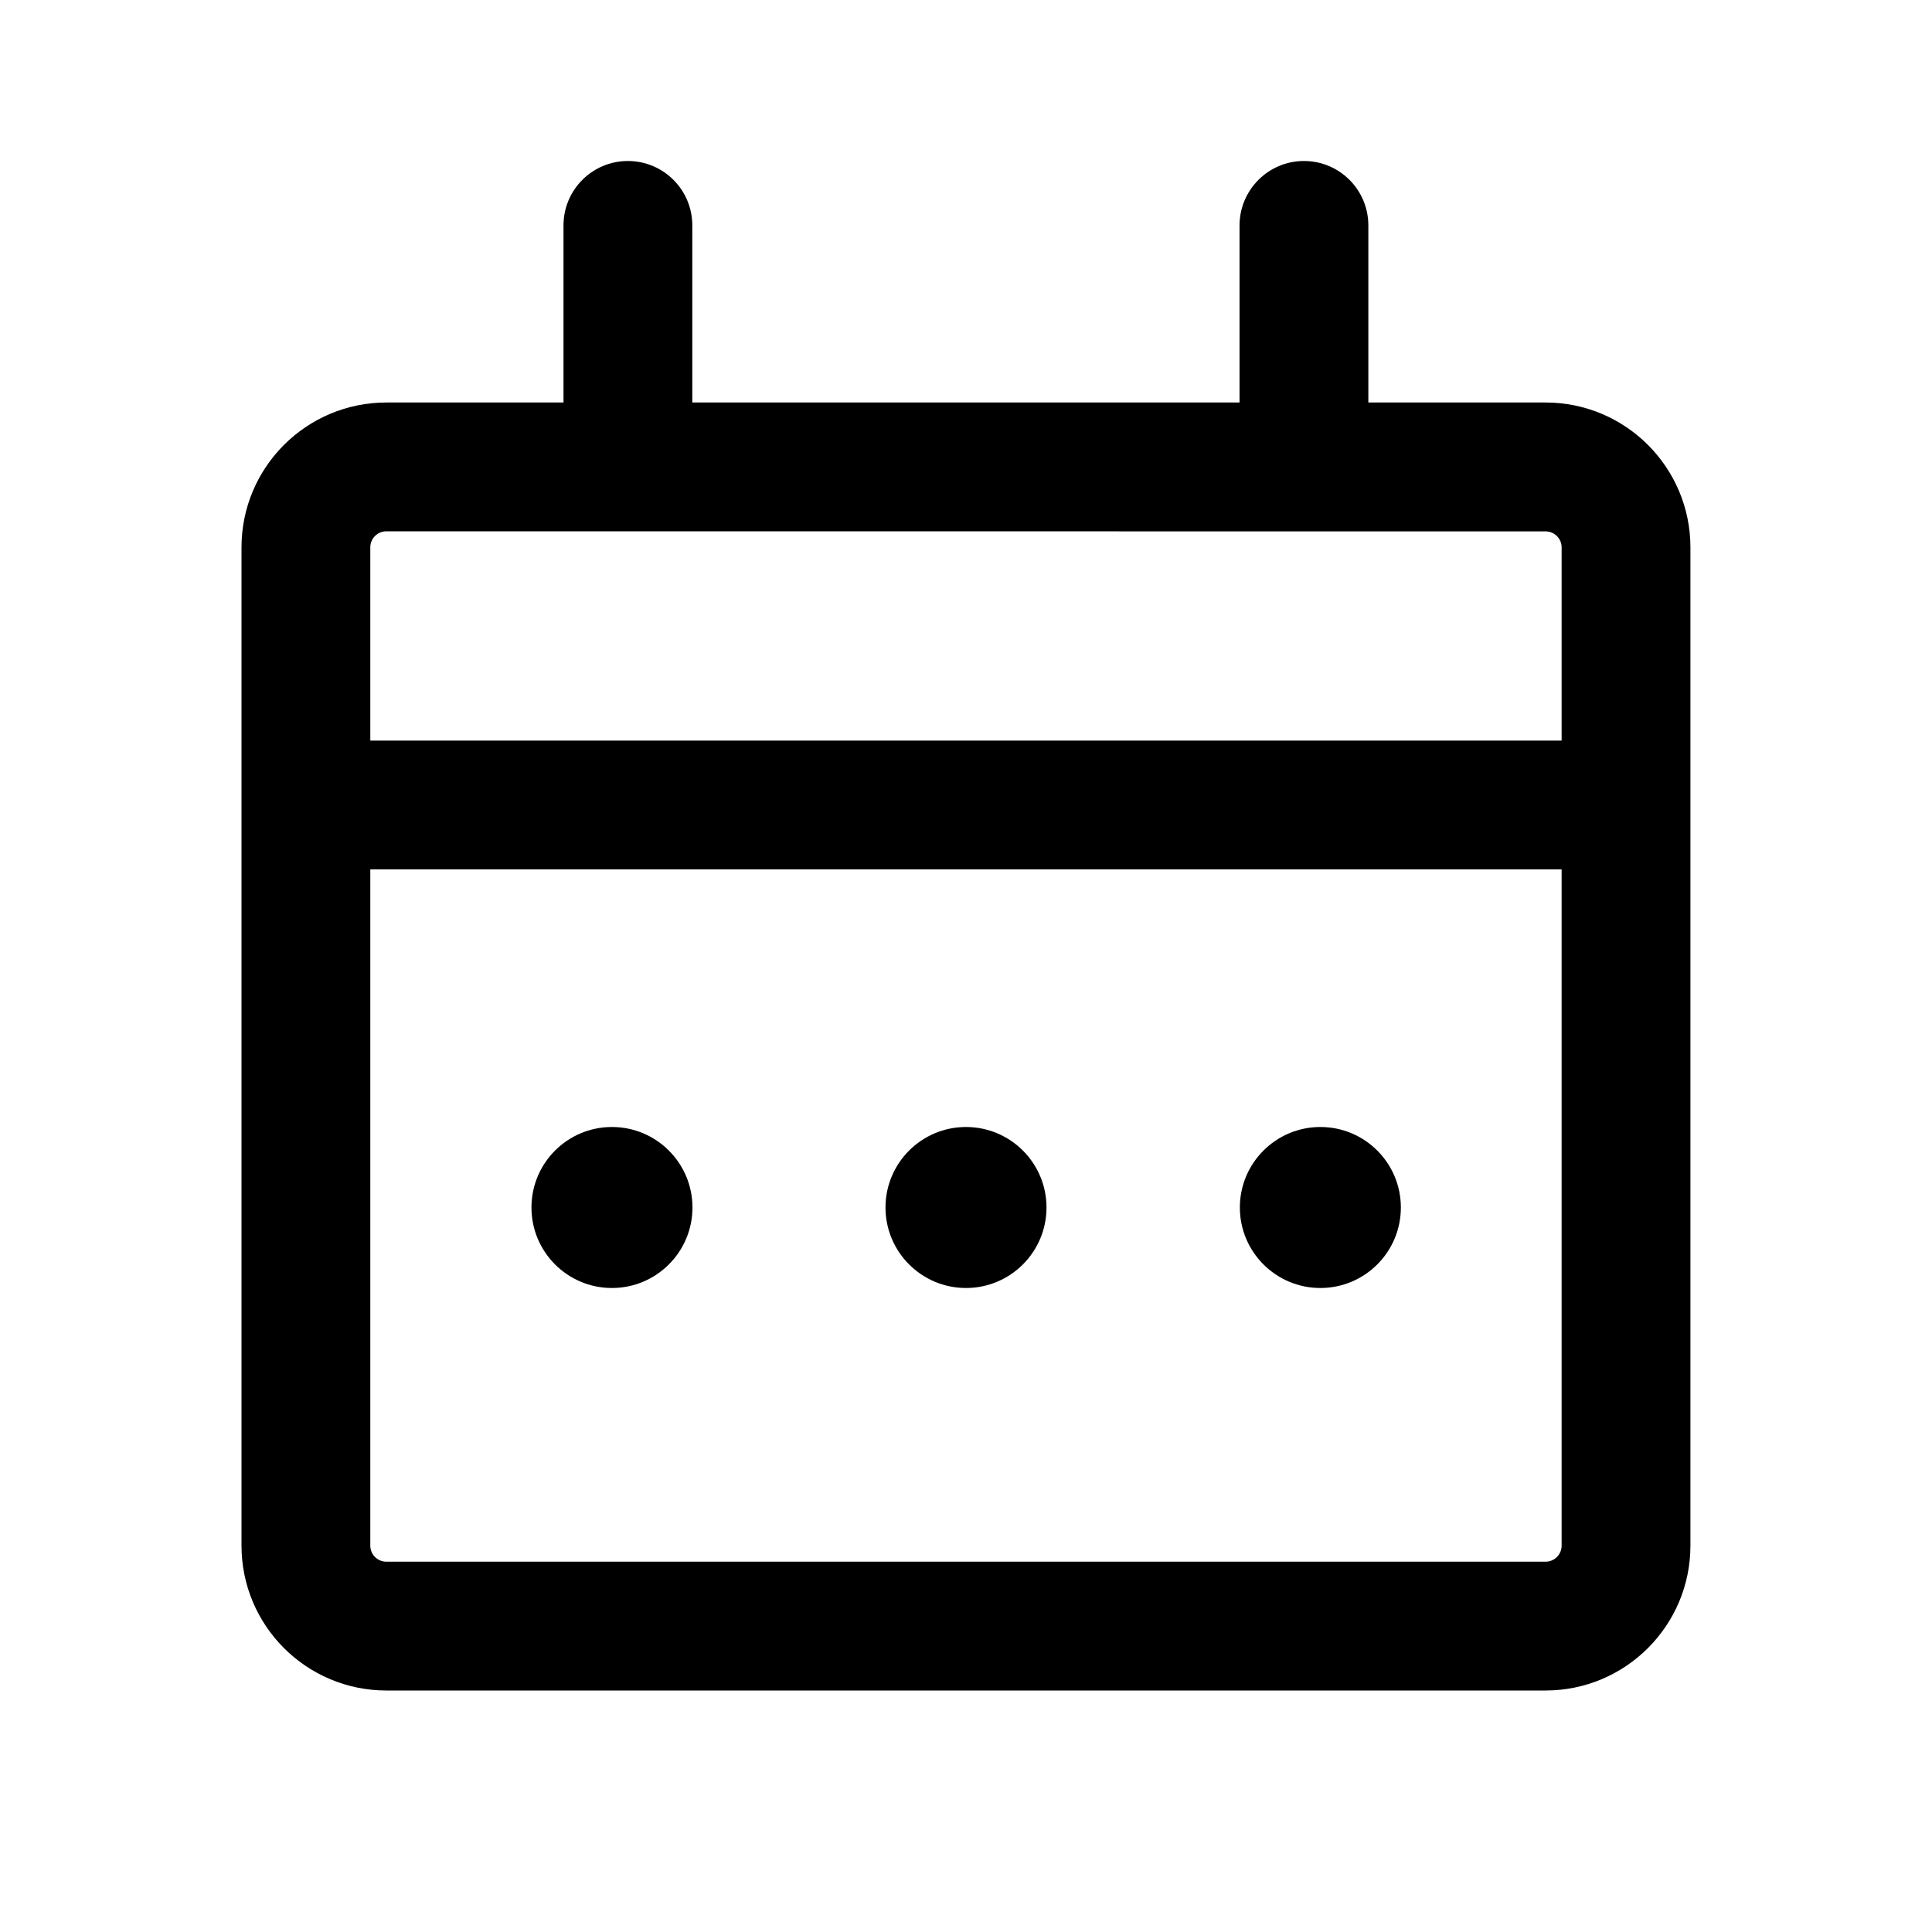 <svg width="24" height="24" viewBox="0 0 24 24" fill="none" xmlns="http://www.w3.org/2000/svg">
<path d="M16.198 2C16.64 2 16.998 2.358 16.998 2.8V5H19.199C20.193 5 20.999 5.806 20.999 6.8V19.2C20.999 20.194 20.193 21 19.199 21H4.8C3.806 21 3 20.194 3 19.2V6.8C3 5.806 3.806 5 4.8 5H7V2.8C7 2.358 7.358 2 7.8 2C8.242 2 8.6 2.358 8.6 2.8V5H15.398V2.8C15.399 2.358 15.757 2 16.198 2ZM4.6 19.2C4.6 19.311 4.689 19.4 4.8 19.4H19.199C19.31 19.4 19.399 19.311 19.399 19.2V10.8H4.6V19.2ZM7.602 14C8.154 14 8.602 14.448 8.602 15C8.602 15.552 8.154 16 7.602 16C7.049 16 6.602 15.552 6.602 15C6.602 14.448 7.049 14 7.602 14ZM12 14C12.552 14 13 14.448 13 15C13 15.552 12.552 16 12 16C11.448 16 11 15.552 11 15C11 14.448 11.448 14 12 14ZM16.402 14C16.955 14 17.402 14.448 17.402 15C17.402 15.552 16.955 16 16.402 16C15.85 16 15.402 15.552 15.402 15C15.402 14.448 15.85 14 16.402 14ZM4.8 6.6C4.689 6.6 4.6 6.689 4.6 6.8V9.2H19.399V6.8C19.399 6.69 19.31 6.601 19.199 6.601L4.8 6.6Z" fill="currentColor"/>
</svg>
